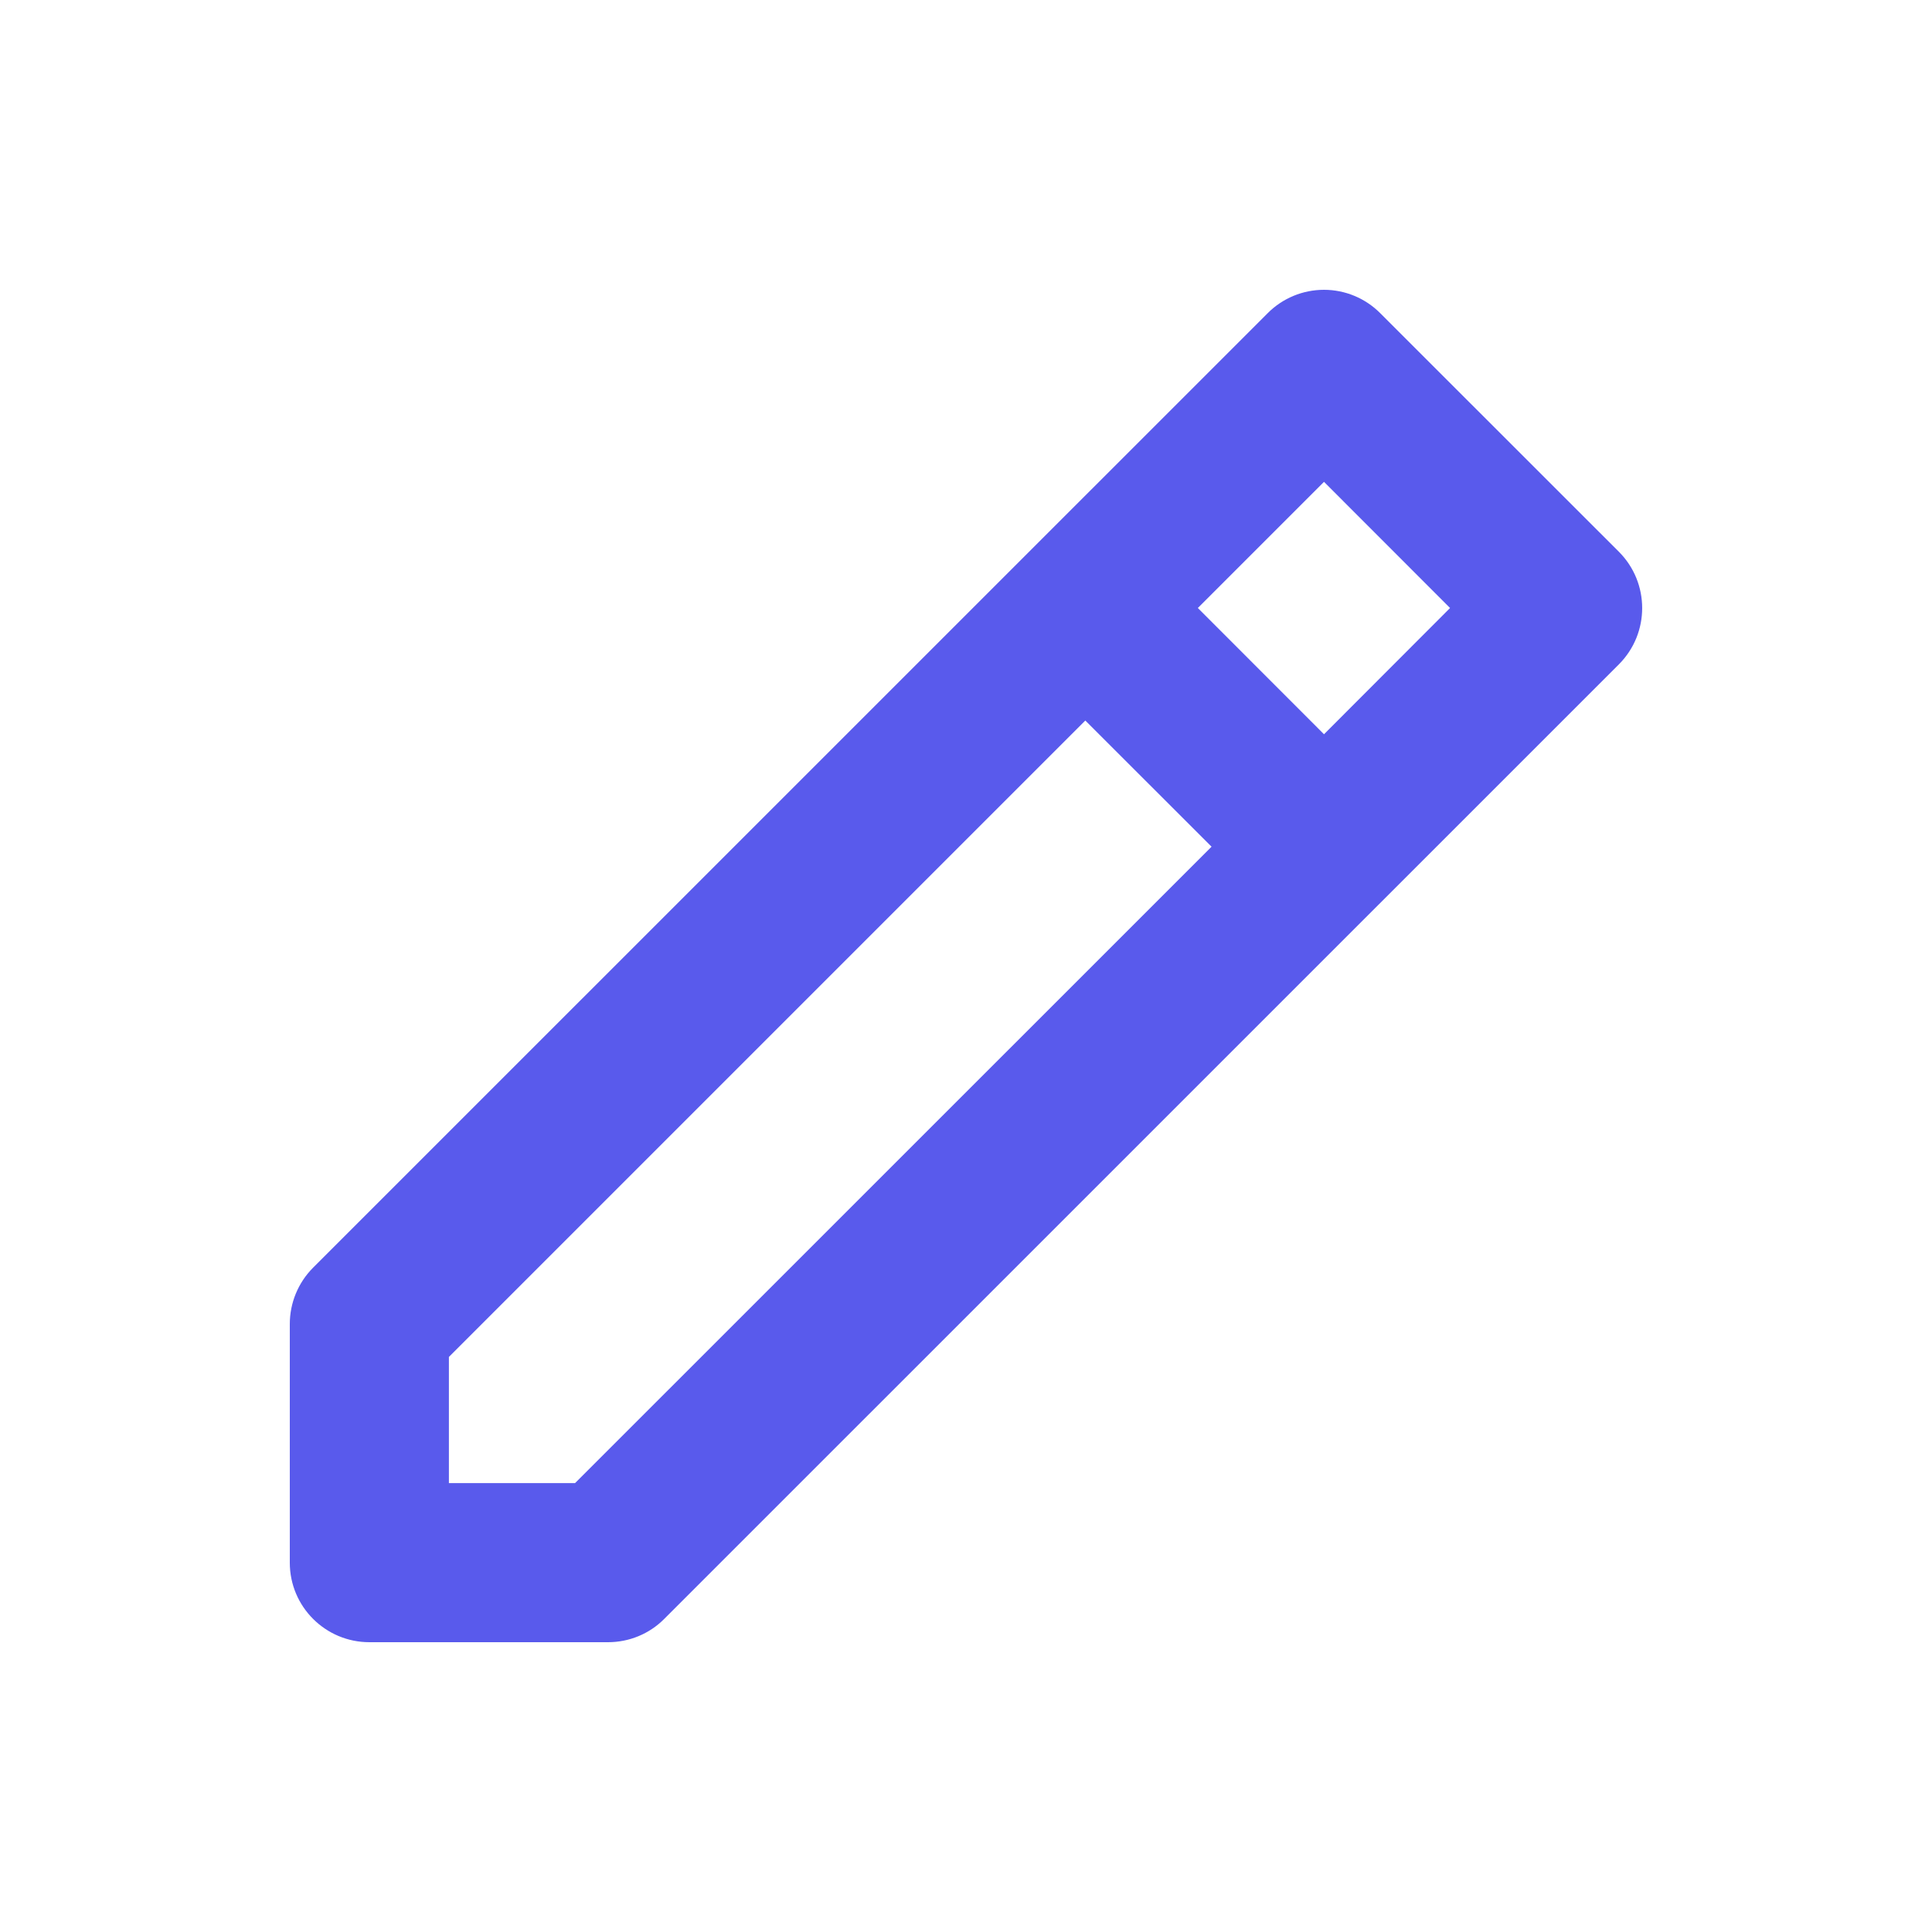 <?xml version="1.0" encoding="UTF-8"?>
<svg width="20px" height="20px" viewBox="0 0 20 20" version="1.1" xmlns="http://www.w3.org/2000/svg" xmlns:xlink="http://www.w3.org/1999/xlink">
    <title>Rectangle 2</title>
    <g id="页面-1" stroke="none" stroke-width="1" fill="none" fill-rule="evenodd">
        <g id="应用中心-CMDB-模型-CI模型-模型详情-模型字段" transform="translate(-455, -125)">
            <rect id="bg" fill="#F5F6FA" x="0" y="-1" width="1440" height="1609"></rect>
            <g id="编组-4" transform="translate(250, 100)">
                <rect id="矩形" fill="#FFFFFF" x="0" y="0" width="1180" height="120" rx="8"></rect>
                <g id="编组-3" transform="translate(20, 20)">
                    <g id="常规输入框"></g>
                    <g id="编组-20" transform="translate(185, 5)" fill="#595AEC">
                        <path d="M3.824,17 C3.369,17 3,16.632 3,16.177 L3,13.706 C3,13.488 3.086,13.279 3.24,13.124 L13.123,3.242 C13.277,3.087 13.487,3 13.706,3 C13.924,3 14.134,3.087 14.288,3.242 L16.759,5.712 C17.08,6.034 17.08,6.555 16.759,6.877 L6.876,16.759 C6.722,16.914 6.513,17 6.294,17 L3.824,17 Z M4.647,14.047 L4.647,15.353 L5.953,15.353 L12.542,8.765 L11.235,7.459 L4.647,14.047 Z M12.4,6.294 L13.706,7.601 L15.011,6.294 L13.706,4.988 L12.4,6.294 Z" id="Form_24"></path>
                    </g>
                </g>
            </g>
        </g>
    </g>
</svg>
